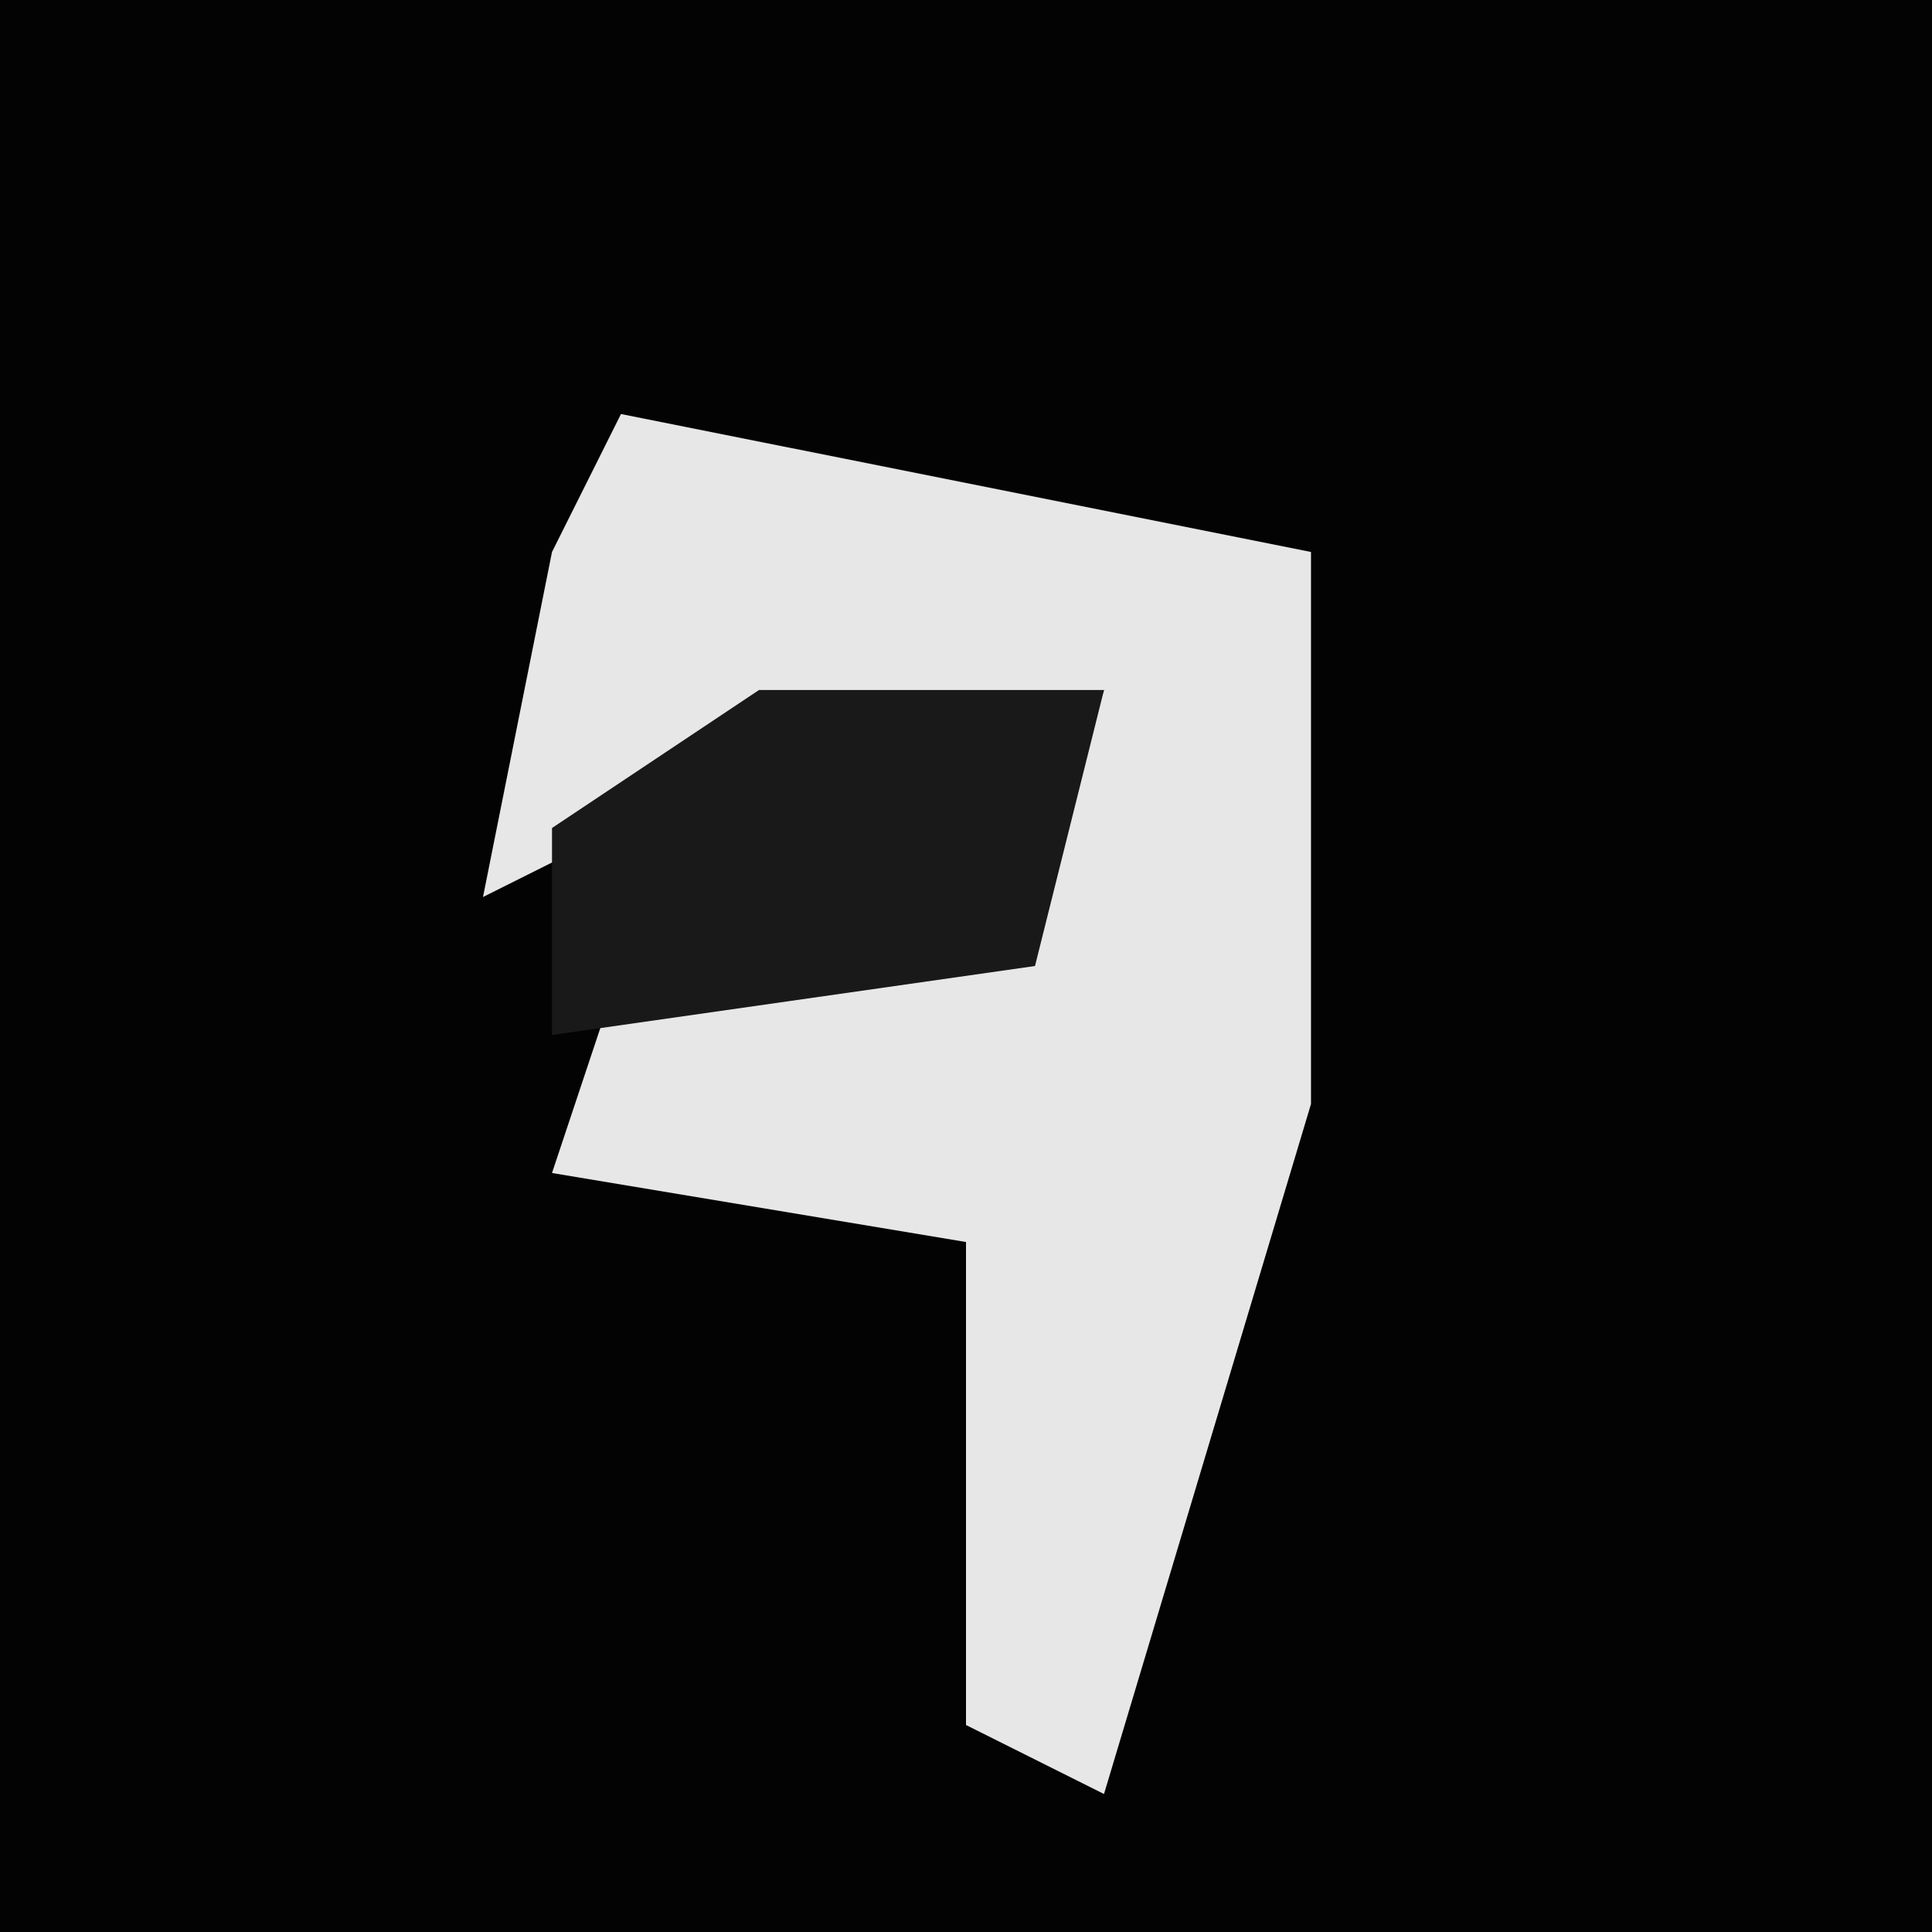 <?xml version="1.0" encoding="UTF-8"?>
<svg version="1.1" xmlns="http://www.w3.org/2000/svg" width="28" height="28">
<path d="M0,0 L28,0 L28,28 L0,28 Z " fill="#030303" transform="translate(0,0)"/>
<path d="M0,0 L10,2 L10,10 L7,20 L5,19 L5,12 L-1,11 L0,8 L6,7 L7,4 L0,6 L-2,7 L-1,2 Z " fill="#E7E7E7" transform="translate(9,6)"/>
<path d="M0,0 L5,0 L4,4 L-3,5 L-3,2 Z " fill="#191919" transform="translate(11,10)"/>
</svg>
